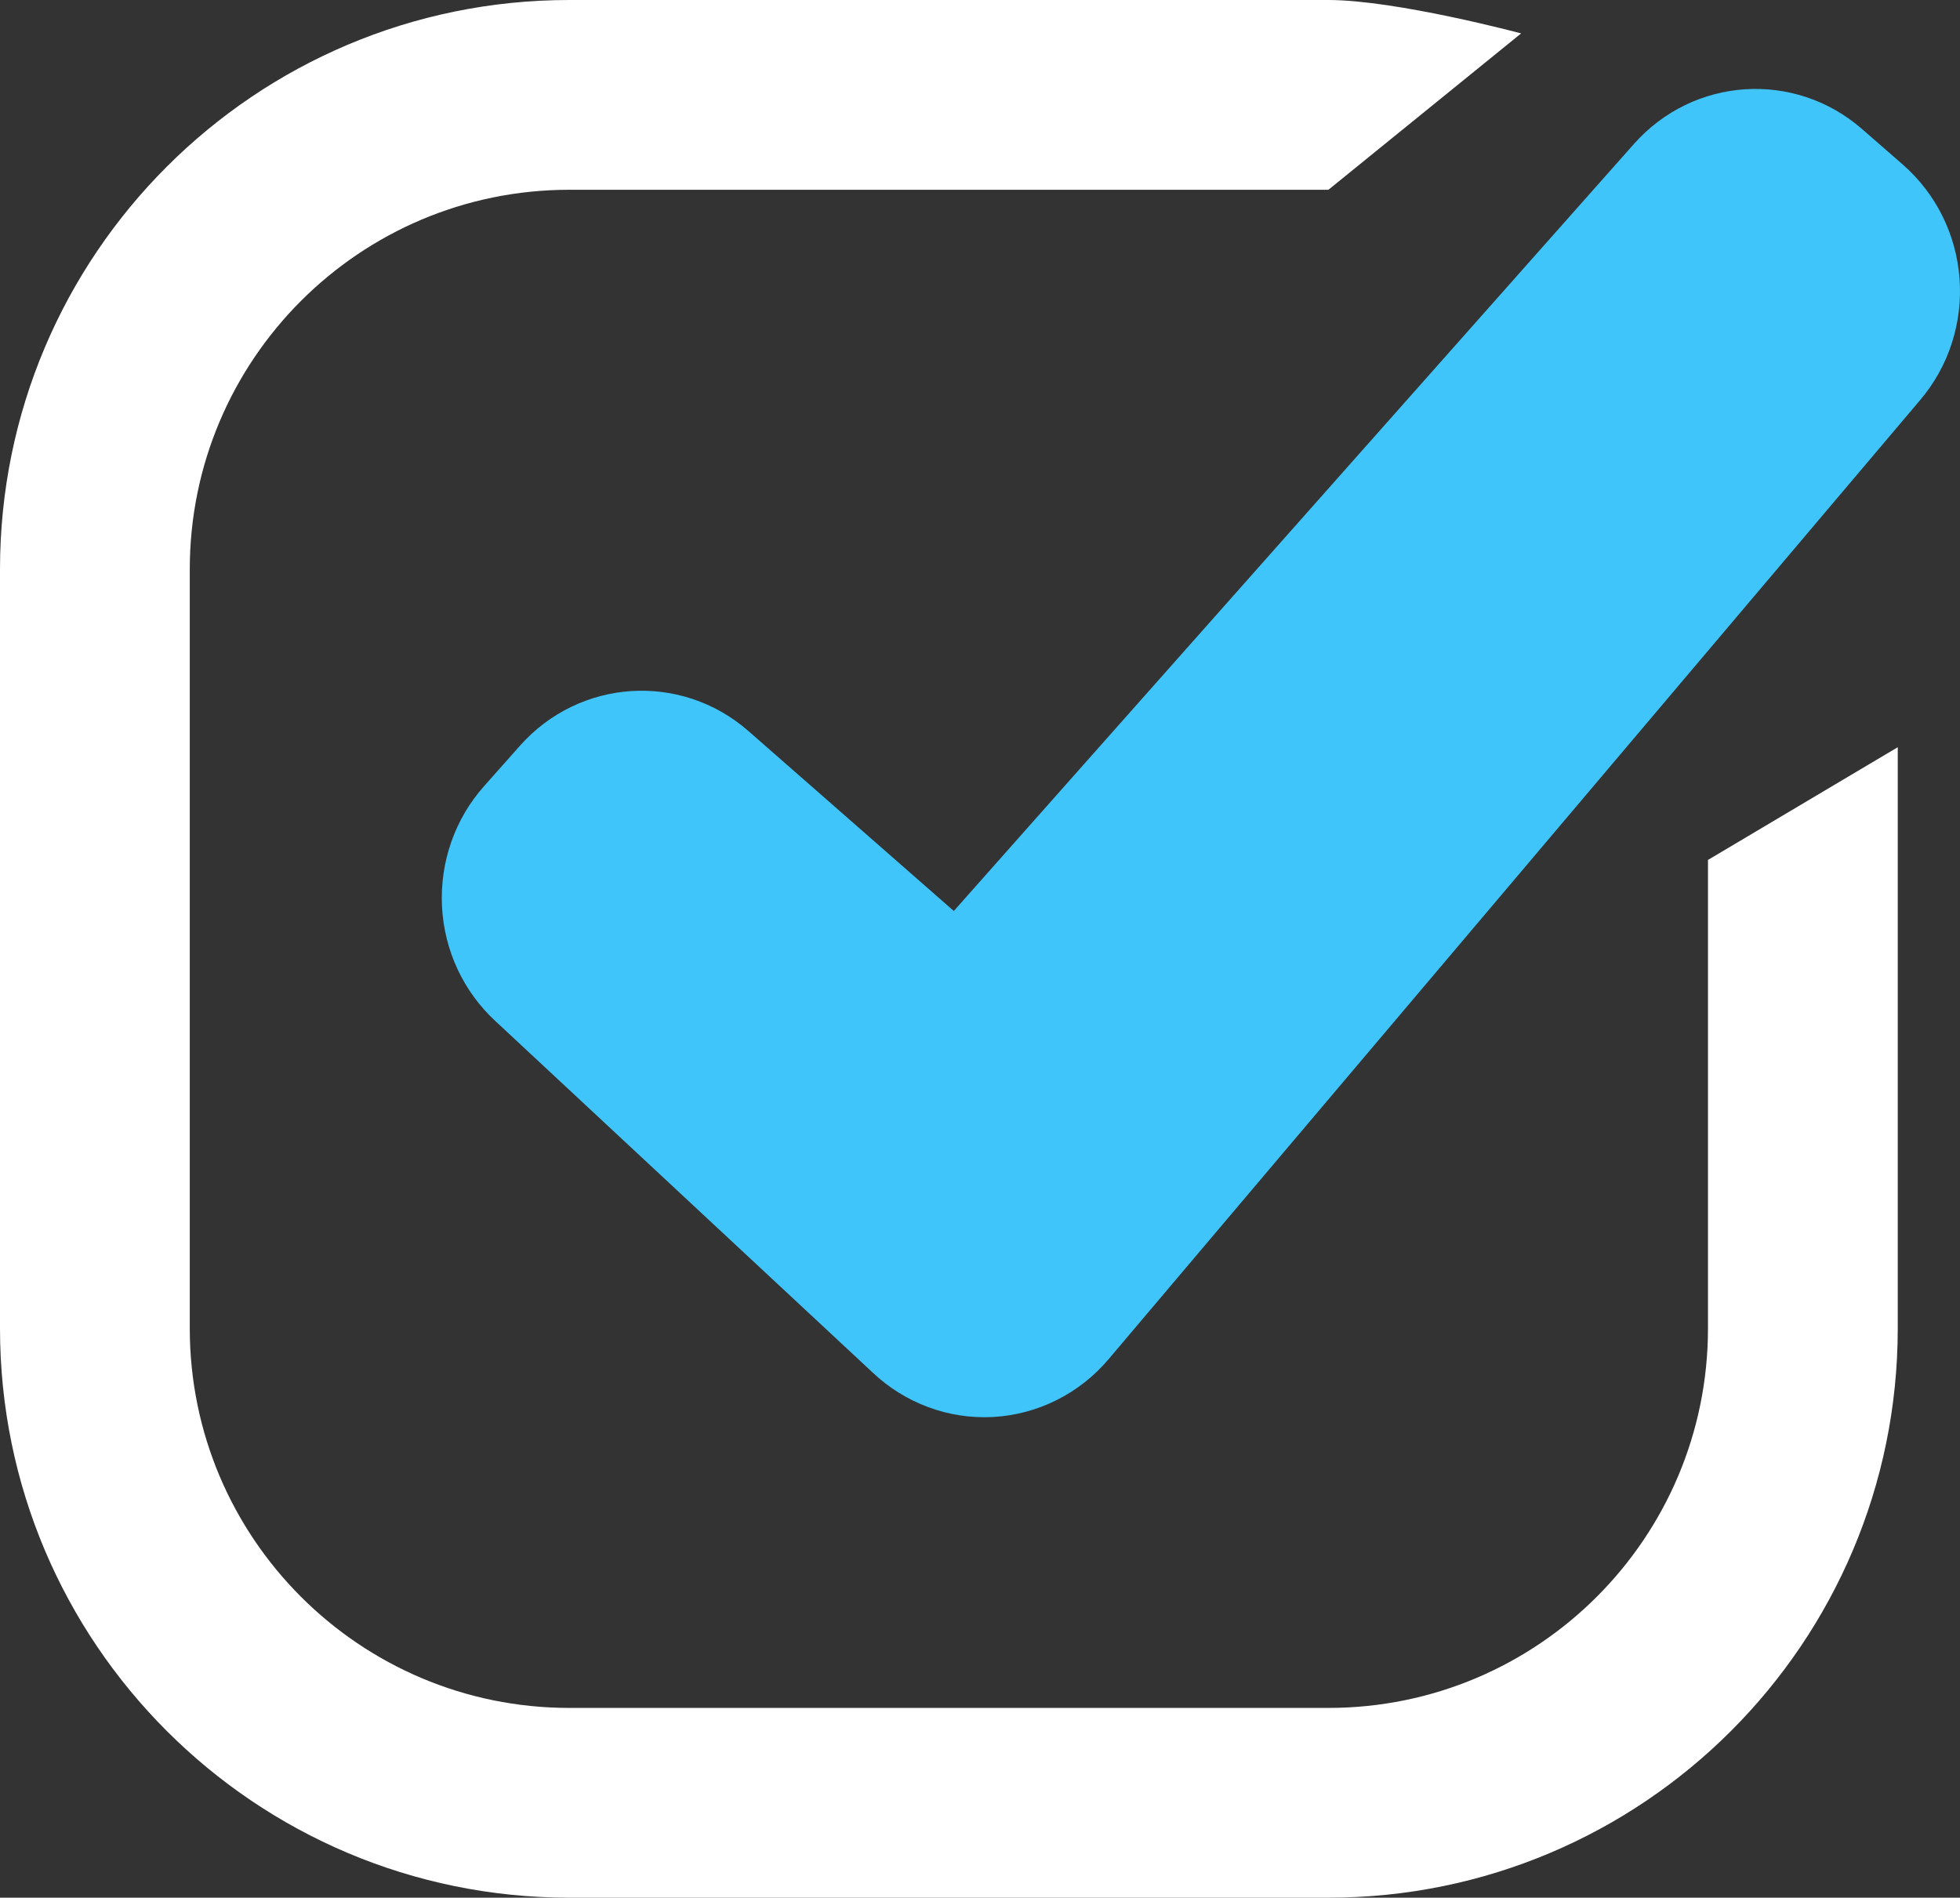 <svg xmlns="http://www.w3.org/2000/svg" xmlns:xlink="http://www.w3.org/1999/xlink" preserveAspectRatio="xMidYMid" width="20.656" height="20" viewBox="0 0 20.656 20">
  <rect x="0" y="0" width="20.656" height="20" fill="#333333" stroke="none"/>
  <defs>
    <style>
      .cls-1 {
        fill: #fff;
      }

      .cls-1, .cls-2 {
        fill-rule: evenodd;
      }

      .cls-2 {
        fill: #3fc5fa;
      }
    </style>
  </defs>
  <g>
    <path d="M20.000,7.875 L20.000,14.000 C20.000,17.314 17.314,20.000 14.000,20.000 L6.000,20.000 C2.686,20.000 -0.000,17.314 -0.000,14.000 L-0.000,6.000 C-0.000,2.686 2.686,-0.000 6.000,-0.000 L14.000,-0.000 C14.713,-0.000 16.031,0.352 16.031,0.352 L14.000,2.000 L6.000,2.000 C3.791,2.000 2.000,3.791 2.000,6.000 L2.000,14.000 C2.000,16.209 3.791,18.000 6.000,18.000 L14.000,18.000 C16.209,18.000 18.000,16.209 18.000,14.000 L18.000,9.063 L20.000,7.875 Z" class="cls-1"/>
    <path d="M20.055,1.736 L19.626,1.362 C18.915,0.740 17.847,0.809 17.219,1.518 L10.052,9.601 L7.888,7.705 C7.178,7.083 6.109,7.151 5.480,7.859 L5.102,8.285 C4.794,8.630 4.635,9.086 4.658,9.552 C4.681,10.017 4.885,10.454 5.226,10.766 L9.191,14.460 C9.535,14.788 9.995,14.959 10.465,14.934 C10.935,14.908 11.375,14.689 11.682,14.326 L20.238,4.214 C20.537,3.861 20.686,3.401 20.651,2.936 C20.617,2.471 20.402,2.040 20.055,1.736 Z" class="cls-2"/>
  </g>
</svg>
